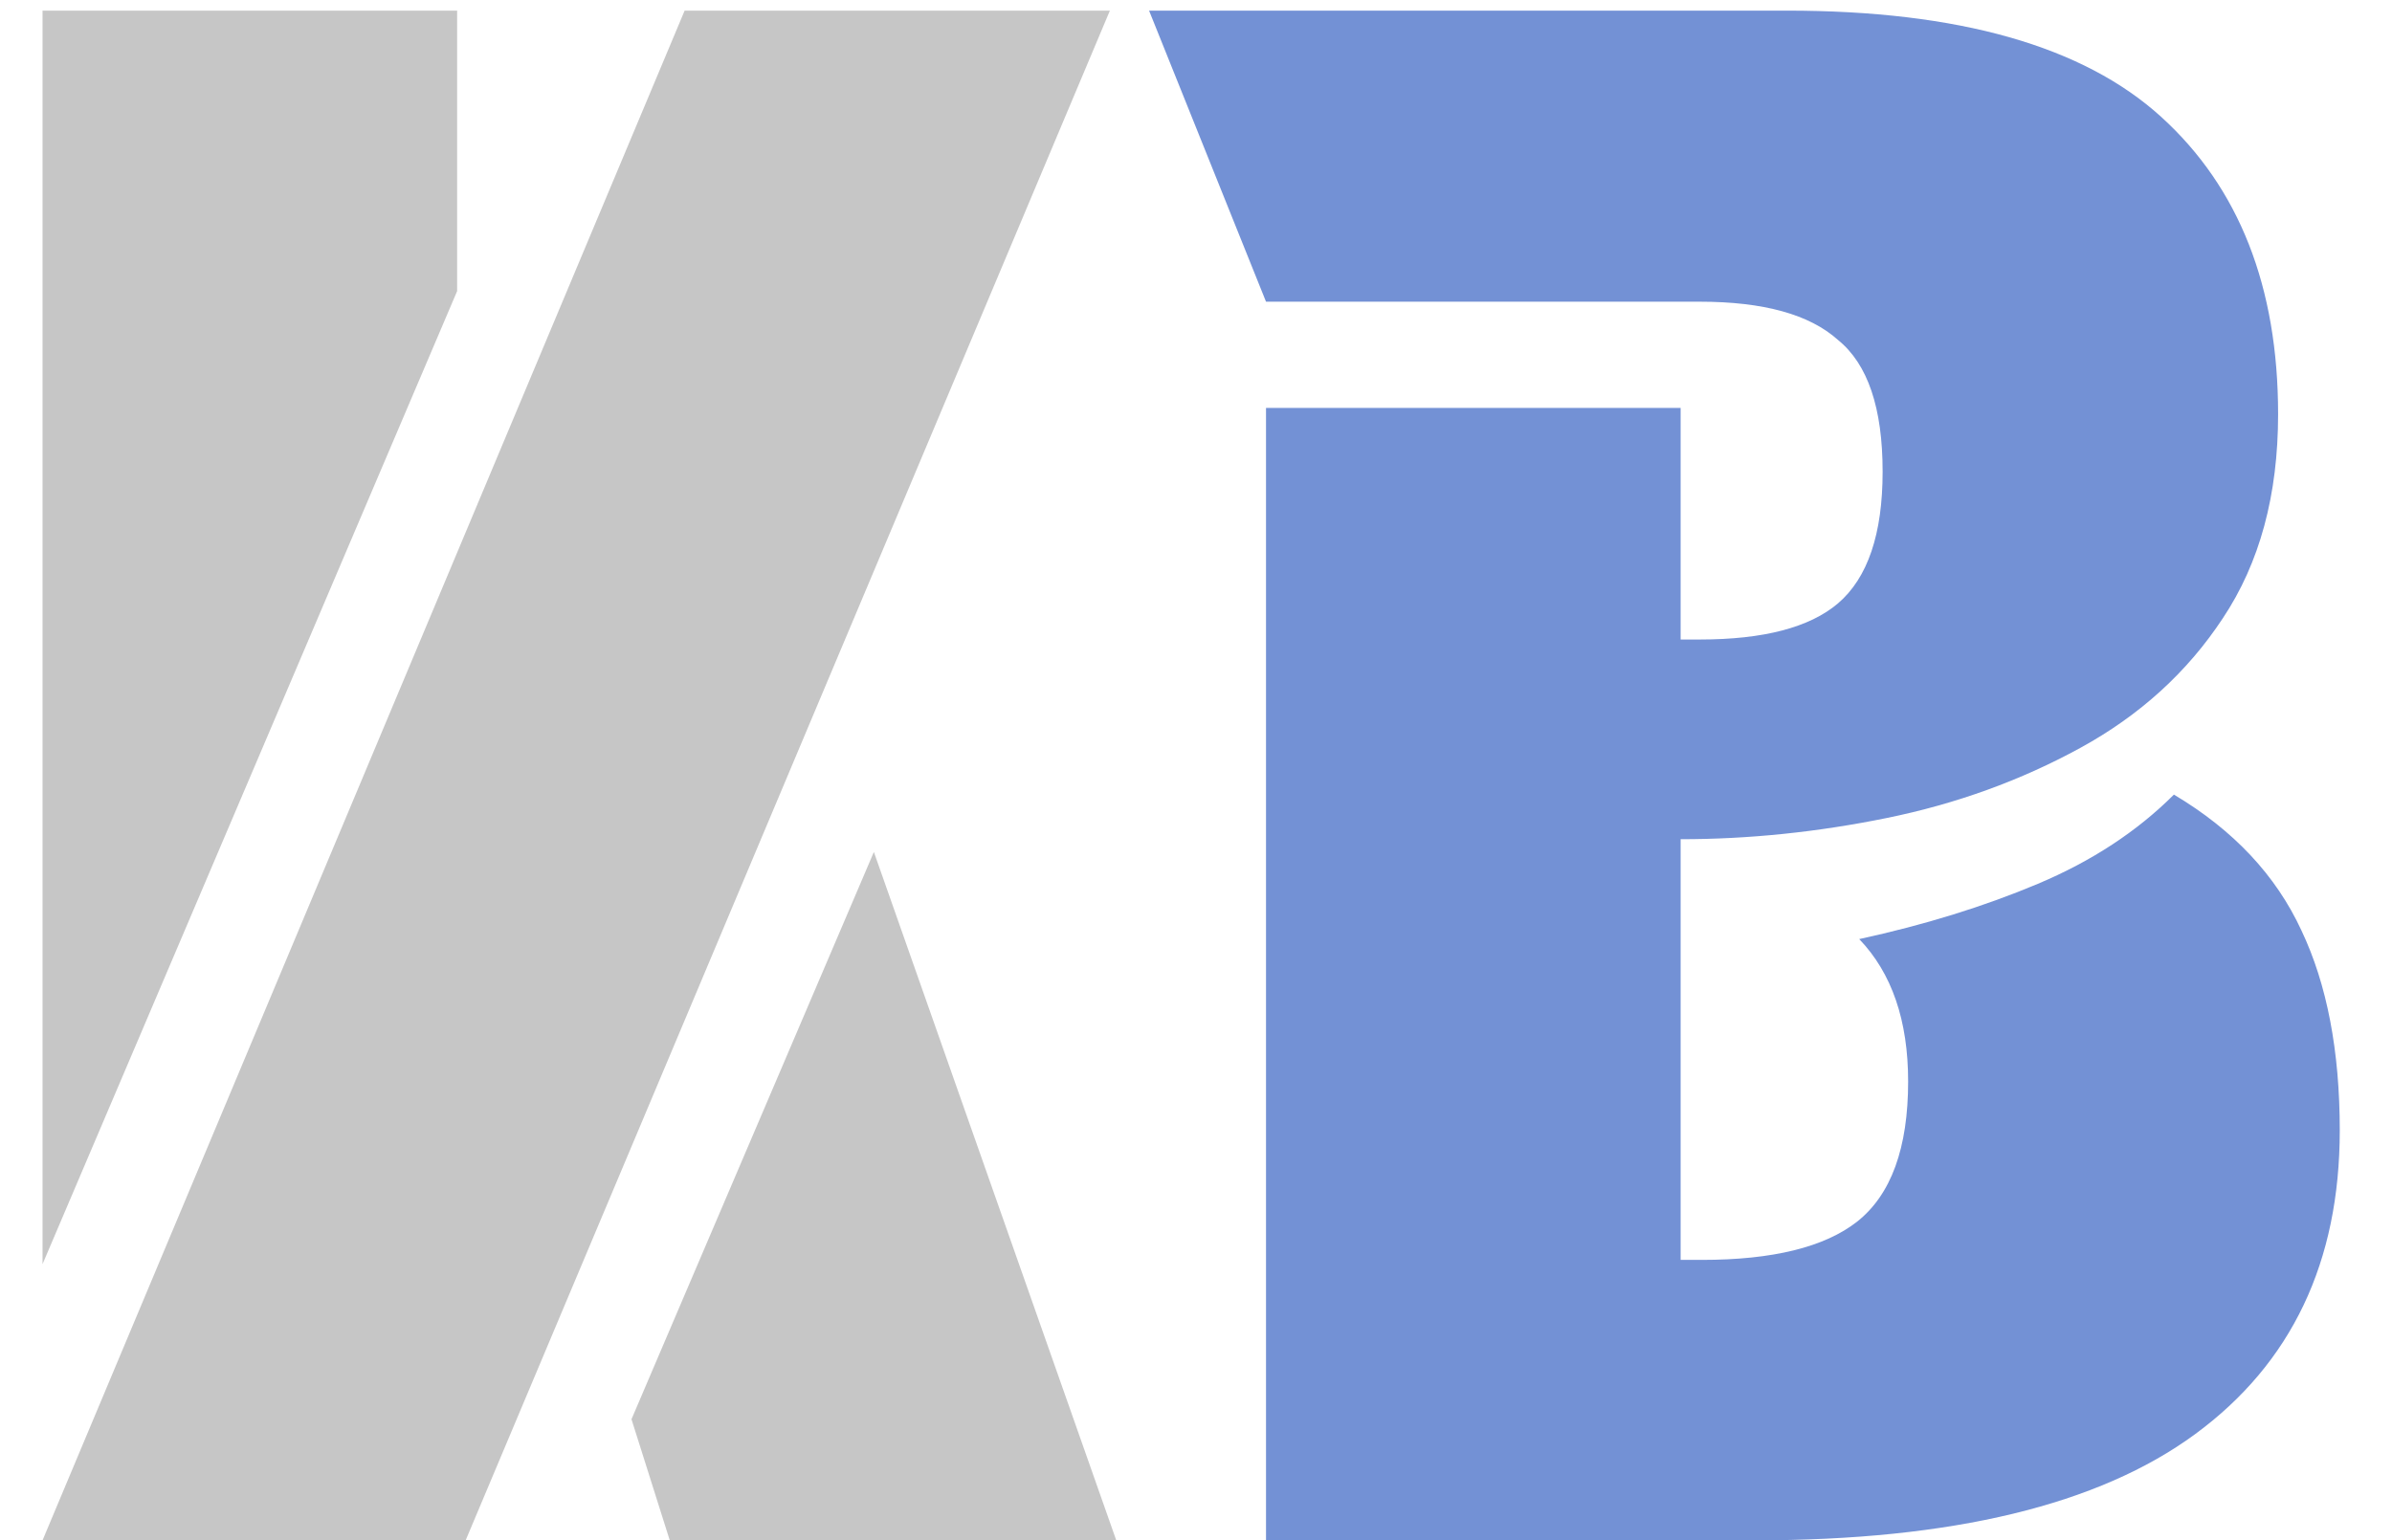 <svg width="222" height="143" viewBox="0 0 222 143" fill="none" xmlns="http://www.w3.org/2000/svg">
<path d="M42.427 27.022L3.947 117.359V0.986H42.427V27.022ZM43.216 143H3.947L63.541 0.986H103.008L43.216 143ZM58.608 131.757L81.104 79.094L103.6 143H62.16L58.608 131.757Z" fill="#C6C6C6"/>
<path d="M155.978 77.91V116.964H157.952C164.529 116.964 169.331 115.781 172.357 113.414C175.514 110.915 177.093 106.576 177.093 100.396C177.093 94.741 175.58 90.337 172.554 87.181C178.606 85.866 184.131 84.156 189.13 82.052C194.129 79.948 198.339 77.187 201.76 73.768C207.285 77.056 211.232 81.263 213.6 86.392C215.968 91.388 217.152 97.569 217.152 104.932C217.152 117.161 212.678 126.563 203.733 133.138C194.787 139.712 181.171 143 162.885 143H117.498V37.87H155.978V59.37H157.754C163.674 59.37 167.95 58.252 170.581 56.017C173.344 53.65 174.725 49.573 174.725 43.788C174.725 37.87 173.344 33.794 170.581 31.559C167.95 29.192 163.674 28.008 157.754 28.008H117.498L106.645 0.986H165.845C181.763 0.986 193.34 4.274 200.576 10.848C207.811 17.423 211.429 26.628 211.429 38.462C211.429 45.957 209.718 52.269 206.298 57.397C203.009 62.394 198.602 66.405 193.077 69.429C187.552 72.453 181.566 74.623 175.12 75.938C168.673 77.253 162.293 77.91 155.978 77.91Z" fill="#7391D5"/>
</svg>
